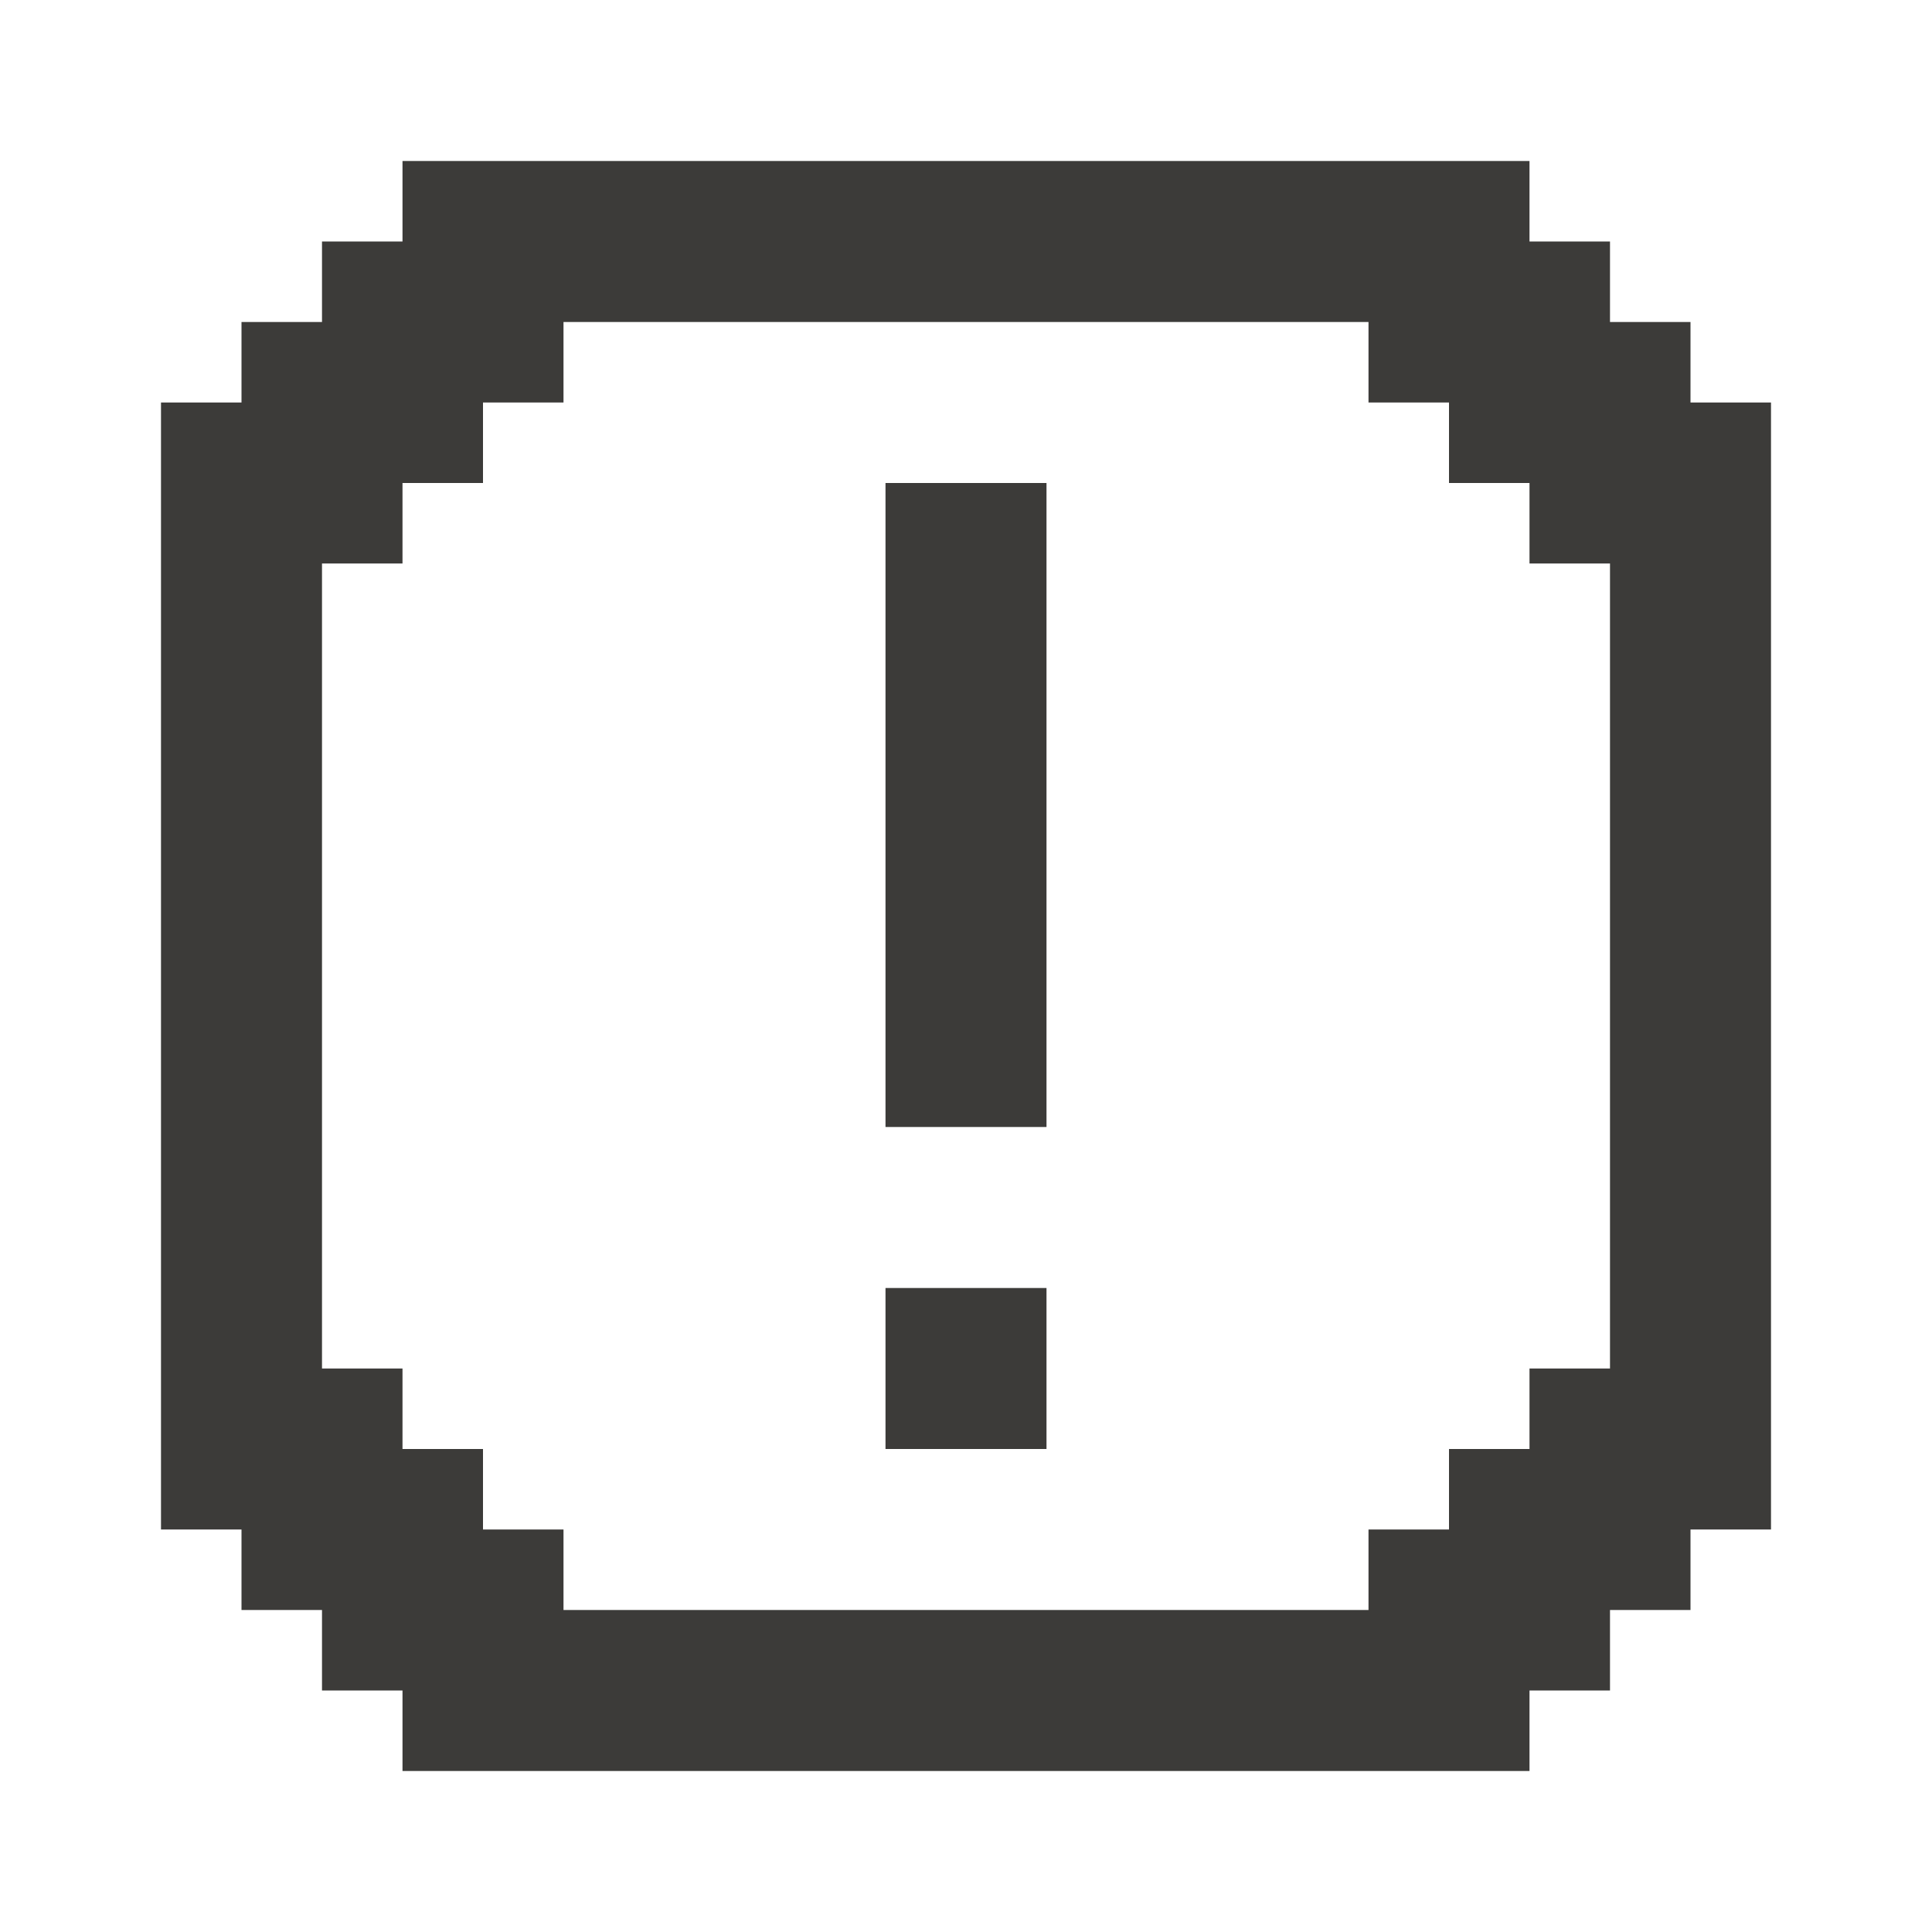 <svg width="24" height="24" viewBox="0 0 24 24" fill="none" xmlns="http://www.w3.org/2000/svg">
<path d="M13 16H11V18H13V16Z" fill="#3C3B39"/>
<path d="M13 6H11V14H13V6Z" fill="#3C3B39"/>
<path d="M21 5V4H20V3H19V2H5V3H4V4H3V5H2V19H3V20H4V21H5V22H19V21H20V20H21V19H22V5H21ZM20 17H19V18H18V19H17V20H7V19H6V18H5V17H4V7H5V6H6V5H7V4H17V5H18V6H19V7H20V17Z" fill="#3C3B39"/>
</svg>
